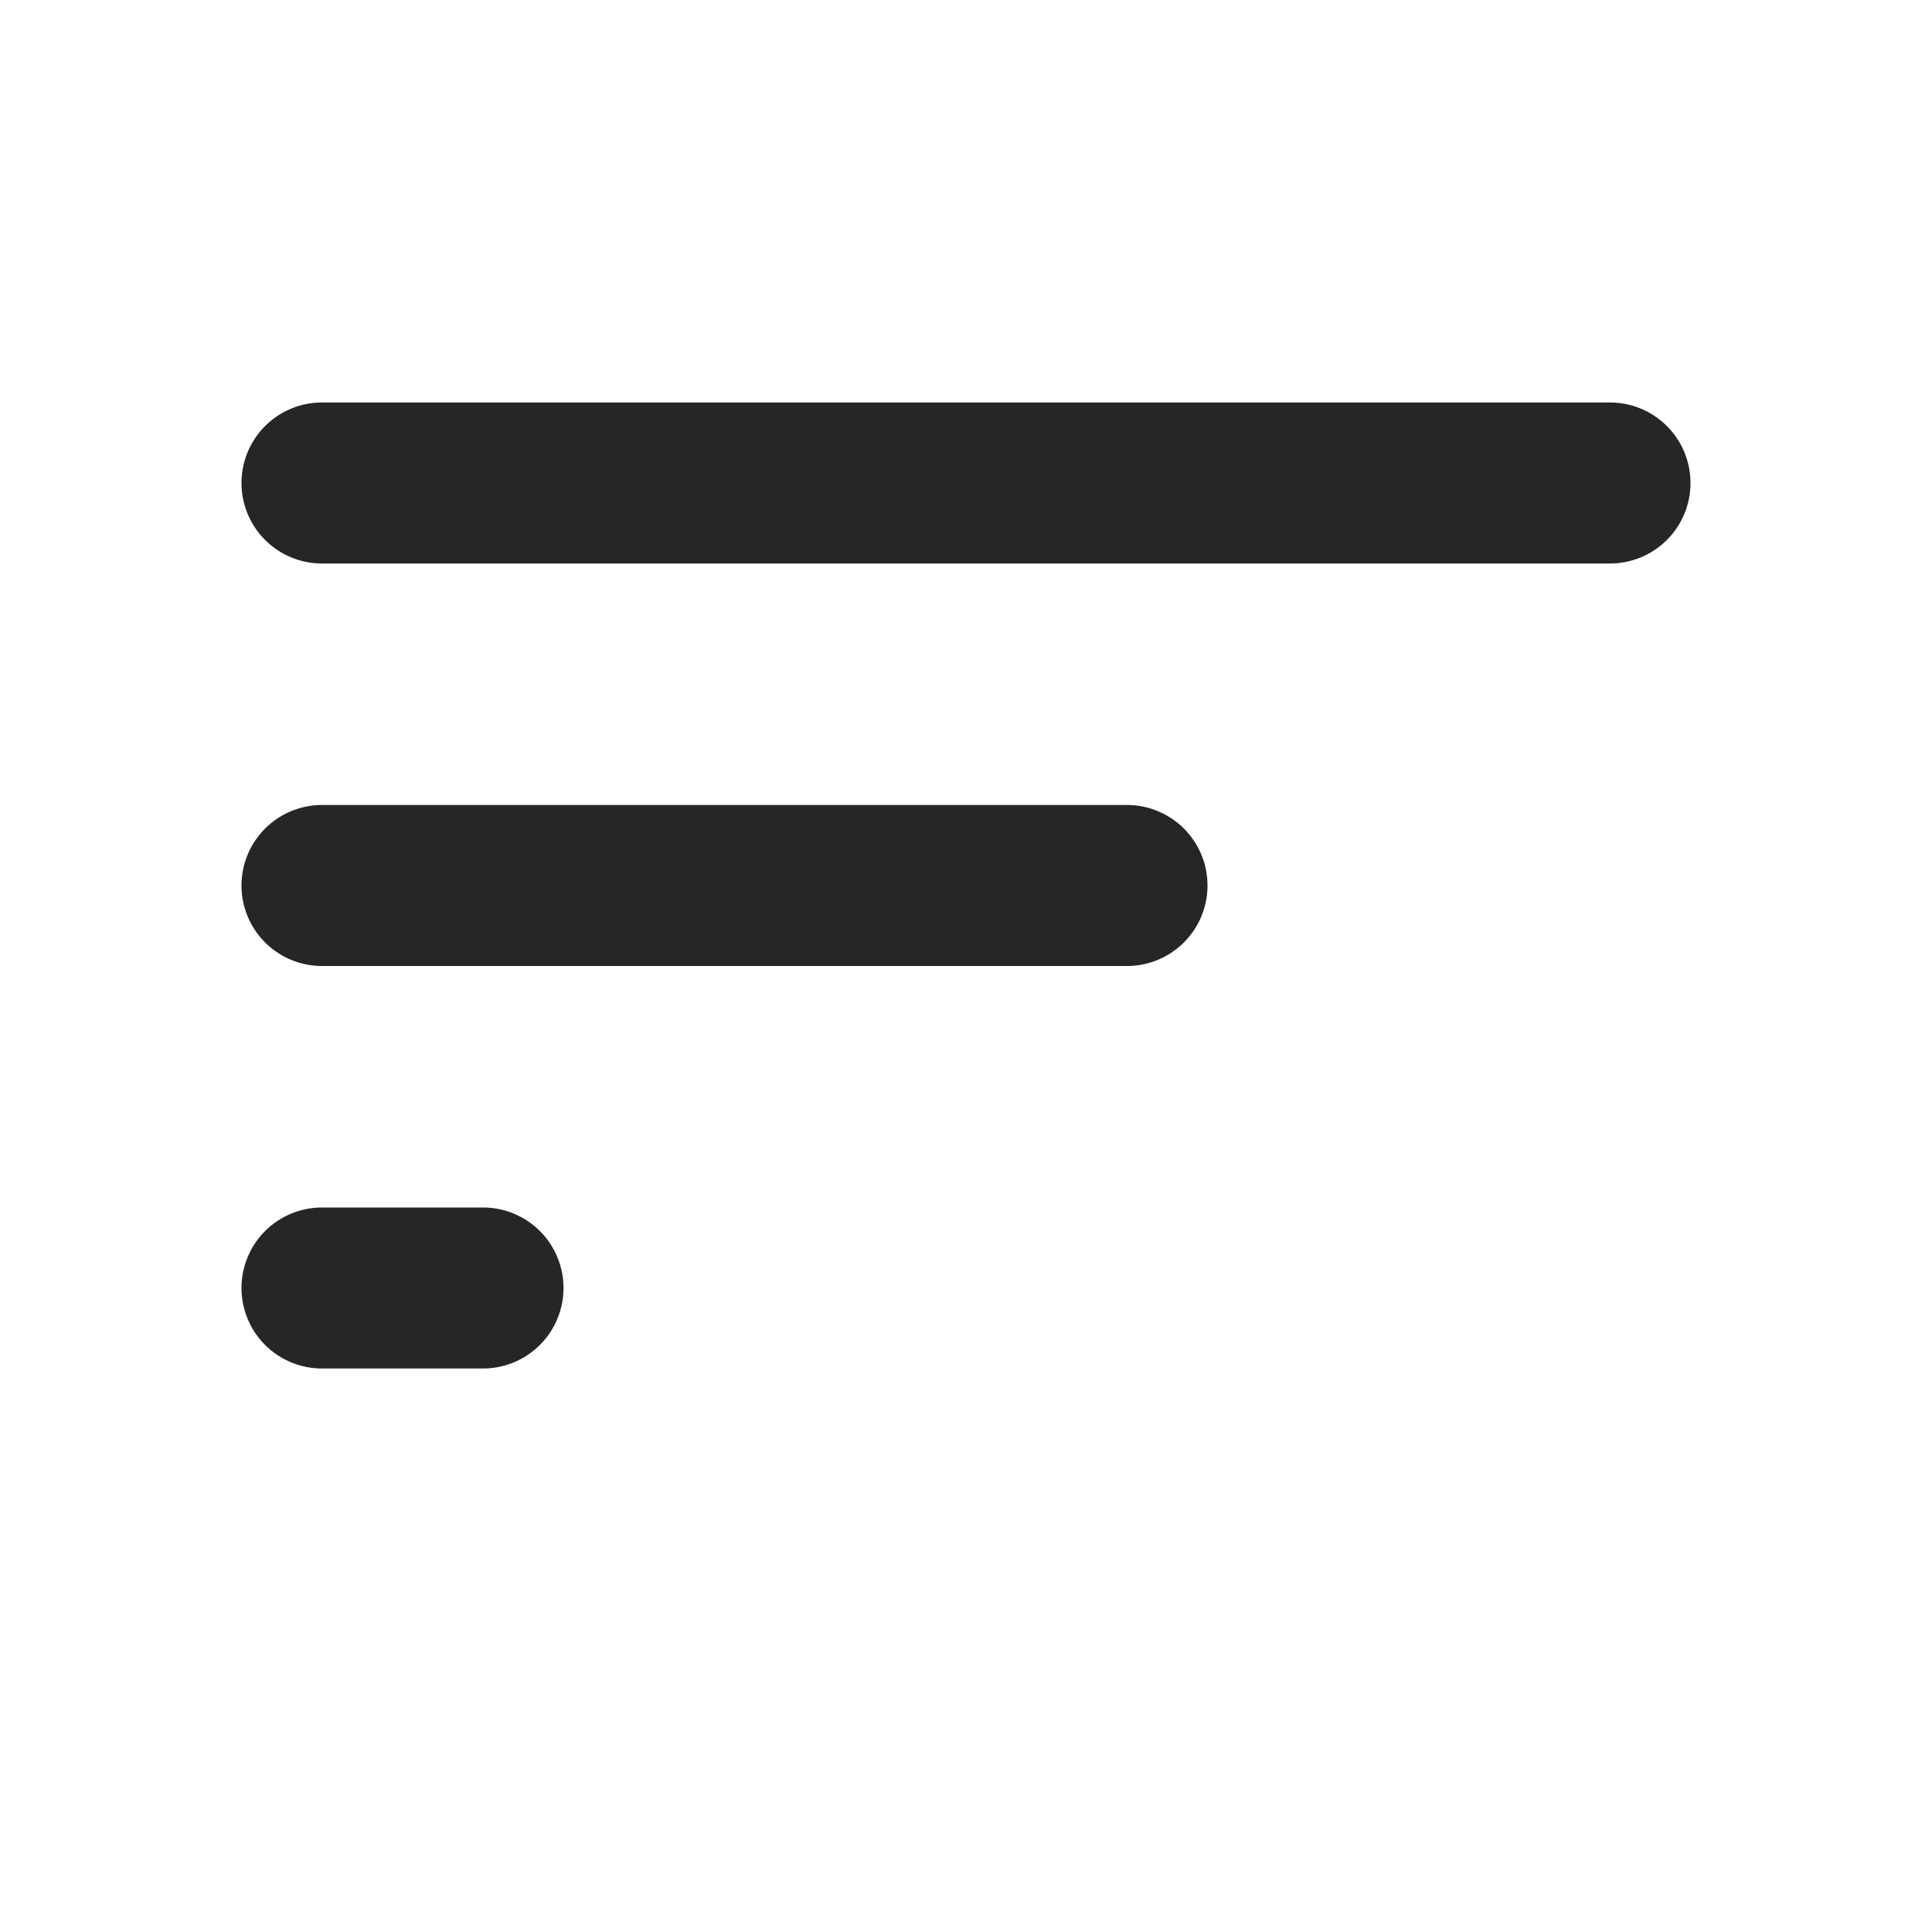 <svg xmlns="http://www.w3.org/2000/svg" width="48" height="48" fill="none" viewBox="0 0 48 48">
  <path fill="#262626" fill-rule="evenodd" d="M6 12a2 2 0 0 1 2-2h32a2 2 0 1 1 0 4H8a2 2 0 0 1-2-2Zm0 10a2 2 0 0 1 2-2h20a2 2 0 1 1 0 4H8a2 2 0 0 1-2-2Zm0 10a2 2 0 0 1 2-2h4a2 2 0 1 1 0 4H8a2 2 0 0 1-2-2Z" clip-rule="evenodd"/>
</svg>
